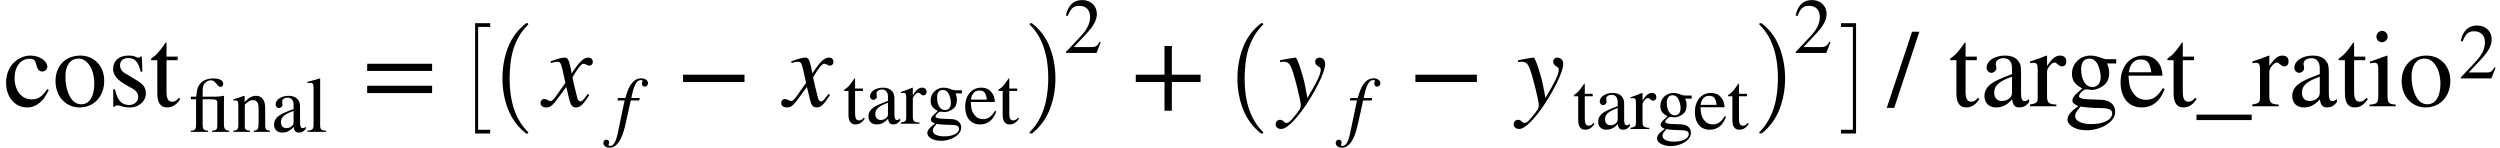 <svg xmlns="http://www.w3.org/2000/svg" xmlns:xlink="http://www.w3.org/1999/xlink" width="271.951pt" height="16.066pt" viewBox="0 0 271.951 16.066" version="1.1">
<defs>
<g>
<symbol overflow="visible" id="glyph0-0">
<path style="stroke:none;" d=""/>
</symbol>
<symbol overflow="visible" id="glyph0-1">
<path style="stroke:none;" d="M 4.781 -1.875 C 4.203 -1.031 3.766 -0.75 3.078 -0.75 C 1.984 -0.75 1.219 -1.703 1.219 -3.078 C 1.219 -4.328 1.891 -5.172 2.859 -5.172 C 3.281 -5.172 3.438 -5.047 3.562 -4.594 L 3.641 -4.328 C 3.734 -3.984 3.953 -3.781 4.219 -3.781 C 4.531 -3.781 4.781 -4.016 4.781 -4.281 C 4.781 -4.953 3.938 -5.516 2.922 -5.516 C 2.359 -5.516 1.781 -5.297 1.312 -4.906 C 0.656 -4.375 0.297 -3.547 0.297 -2.547 C 0.297 -1 1.25 0.125 2.578 0.125 C 3.094 0.125 3.547 -0.047 3.953 -0.391 C 4.312 -0.672 4.562 -1.016 4.938 -1.766 Z M 4.781 -1.875 "/>
</symbol>
<symbol overflow="visible" id="glyph0-2">
<path style="stroke:none;" d="M 5.641 -2.766 C 5.641 -4.422 4.516 -5.516 3.047 -5.516 C 1.422 -5.516 0.344 -4.406 0.344 -2.734 C 0.344 -1.062 1.484 0.125 2.938 0.125 C 4.562 0.125 5.641 -1.109 5.641 -2.766 Z M 4.562 -2.453 C 4.562 -1.062 4.031 -0.219 3.141 -0.219 C 2.719 -0.219 2.328 -0.438 2.062 -0.812 C 1.625 -1.469 1.422 -2.328 1.422 -3.281 C 1.422 -4.469 1.984 -5.188 2.812 -5.188 C 3.344 -5.188 3.672 -4.938 3.953 -4.578 C 4.344 -4.094 4.562 -3.266 4.562 -2.453 Z M 4.562 -2.453 "/>
</symbol>
<symbol overflow="visible" id="glyph0-3">
<path style="stroke:none;" d="M 1.875 -3.609 C 1.531 -3.812 1.359 -4.156 1.359 -4.422 C 1.359 -4.984 1.734 -5.25 2.25 -5.25 C 2.969 -5.25 3.344 -4.844 3.609 -3.766 L 3.797 -3.766 L 3.734 -5.406 L 3.594 -5.406 C 3.5 -5.297 3.453 -5.281 3.406 -5.281 C 3.328 -5.281 3.203 -5.312 3.078 -5.375 C 2.812 -5.5 2.562 -5.516 2.266 -5.516 C 1.281 -5.516 0.609 -4.984 0.609 -4.031 C 0.609 -3.422 1.062 -2.844 2.047 -2.297 L 2.703 -1.938 C 3.094 -1.719 3.344 -1.406 3.344 -1.031 C 3.344 -0.547 2.953 -0.141 2.344 -0.141 C 1.516 -0.141 1.062 -0.672 0.812 -1.844 L 0.625 -1.844 L 0.625 0.047 L 0.781 0.047 C 0.859 -0.078 0.922 -0.094 1.062 -0.094 C 1.203 -0.094 1.328 -0.078 1.625 0.016 C 1.891 0.109 2.25 0.125 2.5 0.125 C 3.406 0.125 4.172 -0.578 4.172 -1.375 C 4.172 -2.062 3.891 -2.391 3.125 -2.859 Z M 1.875 -3.609 "/>
</symbol>
<symbol overflow="visible" id="glyph0-4">
<path style="stroke:none;" d="M 3.188 -0.922 C 2.922 -0.609 2.734 -0.5 2.469 -0.5 C 2.031 -0.5 1.844 -0.812 1.844 -1.578 L 1.844 -5.016 L 3.062 -5.016 L 3.062 -5.406 L 1.844 -5.406 L 1.844 -6.797 C 1.844 -6.906 1.828 -6.953 1.766 -6.953 C 1.688 -6.828 1.594 -6.719 1.531 -6.609 C 1.062 -5.953 0.672 -5.516 0.359 -5.328 C 0.234 -5.25 0.156 -5.172 0.156 -5.094 C 0.156 -5.062 0.172 -5.047 0.203 -5.016 L 0.844 -5.016 L 0.844 -1.406 C 0.844 -0.391 1.203 0.125 1.891 0.125 C 2.5 0.125 2.953 -0.172 3.344 -0.797 Z M 3.188 -0.922 "/>
</symbol>
<symbol overflow="visible" id="glyph0-5">
<path style="stroke:none;" d="M 7.641 -3.844 L 7.641 -4.625 L 0.578 -4.625 L 0.578 -3.844 Z M 7.641 -1.438 L 7.641 -2.234 L 0.578 -2.234 L 0.578 -1.438 Z M 7.641 -1.438 "/>
</symbol>
<symbol overflow="visible" id="glyph0-6">
<path style="stroke:none;" d="M 7.453 -2.641 L 7.453 -3.438 L 0.766 -3.438 L 0.766 -2.641 Z M 7.453 -2.641 "/>
</symbol>
<symbol overflow="visible" id="glyph0-7">
<path style="stroke:none;" d="M 7.625 -2.641 L 7.625 -3.438 L 4.5 -3.438 L 4.5 -6.562 L 3.703 -6.562 L 3.703 -3.438 L 0.578 -3.438 L 0.578 -2.641 L 3.703 -2.641 L 3.703 0.484 L 4.5 0.484 L 4.5 -2.641 Z M 7.625 -2.641 "/>
</symbol>
<symbol overflow="visible" id="glyph0-8">
<path style="stroke:none;" d="M 5.297 -0.797 C 5.094 -0.625 4.984 -0.562 4.781 -0.562 C 4.578 -0.562 4.422 -0.797 4.422 -1.359 L 4.422 -3.641 C 4.422 -4.375 4.375 -4.625 4.078 -4.984 C 3.797 -5.328 3.344 -5.516 2.656 -5.516 C 2.125 -5.516 1.625 -5.375 1.281 -5.156 C 0.859 -4.891 0.672 -4.516 0.672 -4.203 C 0.672 -3.875 0.938 -3.641 1.188 -3.641 C 1.5 -3.641 1.734 -3.906 1.734 -4.141 C 1.734 -4.391 1.672 -4.422 1.672 -4.641 C 1.672 -4.969 2.031 -5.234 2.516 -5.234 C 3.047 -5.234 3.438 -4.891 3.438 -4.156 L 3.438 -3.5 C 2.094 -3 1.641 -2.766 1.281 -2.531 C 0.812 -2.219 0.438 -1.75 0.438 -1.125 C 0.438 -0.344 0.953 0.125 1.703 0.125 C 2.219 0.125 2.812 -0.031 3.438 -0.75 L 3.453 -0.75 C 3.516 -0.125 3.781 0.125 4.219 0.125 C 4.625 0.125 4.938 0 5.297 -0.453 Z M 3.438 -1.531 C 3.438 -1.172 3.375 -1.016 3.031 -0.766 C 2.812 -0.641 2.562 -0.578 2.328 -0.578 C 1.859 -0.578 1.5 -0.859 1.5 -1.5 C 1.5 -1.875 1.625 -2.156 1.906 -2.422 C 2.203 -2.703 2.703 -2.953 3.438 -3.219 Z M 3.438 -1.531 "/>
</symbol>
<symbol overflow="visible" id="glyph0-9">
<path style="stroke:none;" d="M 1.922 -5.5 L 1.859 -5.516 C 1.219 -5.266 0.797 -5.094 0.078 -4.875 L 0.078 -4.688 C 0.25 -4.719 0.359 -4.734 0.5 -4.734 C 0.797 -4.734 0.906 -4.531 0.906 -4.016 L 0.906 -1.016 C 0.906 -0.406 0.828 -0.328 0.062 -0.188 L 0.062 0 L 2.938 0 L 2.938 -0.188 C 2.125 -0.219 1.922 -0.391 1.922 -1.078 L 1.922 -3.781 C 1.922 -4.156 2.422 -4.766 2.766 -4.766 C 2.828 -4.766 2.938 -4.703 3.078 -4.578 C 3.266 -4.406 3.391 -4.344 3.547 -4.344 C 3.844 -4.344 4.016 -4.547 4.016 -4.891 C 4.016 -5.281 3.766 -5.516 3.359 -5.516 C 2.859 -5.516 2.516 -5.25 1.922 -4.391 Z M 1.922 -5.5 "/>
</symbol>
<symbol overflow="visible" id="glyph0-10">
<path style="stroke:none;" d="M 5.641 -4.656 L 5.641 -5.125 L 4.719 -5.125 C 4.469 -5.125 4.297 -5.156 4.062 -5.25 L 3.797 -5.344 C 3.469 -5.453 3.141 -5.516 2.828 -5.516 C 1.719 -5.516 0.828 -4.656 0.828 -3.562 C 0.828 -2.812 1.141 -2.359 1.938 -1.953 C 1.781 -1.781 1.609 -1.625 1.422 -1.469 C 1.031 -1.125 0.875 -0.891 0.875 -0.641 C 0.875 -0.391 1.016 -0.25 1.516 -0.016 C 0.641 0.609 0.344 1.016 0.344 1.453 C 0.344 2.094 1.266 2.609 2.406 2.609 C 3.281 2.609 4.188 2.328 4.812 1.844 C 5.297 1.469 5.531 1.062 5.531 0.594 C 5.531 -0.156 4.969 -0.656 4.078 -0.703 L 2.531 -0.766 C 1.891 -0.797 1.594 -0.906 1.594 -1.094 C 1.594 -1.328 1.984 -1.75 2.312 -1.844 L 2.547 -1.828 C 2.766 -1.797 2.922 -1.781 3 -1.781 C 3.422 -1.781 3.859 -1.969 4.25 -2.25 C 4.688 -2.578 4.875 -3.031 4.875 -3.641 C 4.875 -4 4.812 -4.266 4.641 -4.656 Z M 1.828 -4.062 C 1.828 -4.766 2.156 -5.188 2.719 -5.188 C 3.078 -5.188 3.391 -4.984 3.594 -4.625 C 3.812 -4.203 3.953 -3.656 3.953 -3.172 C 3.953 -2.516 3.594 -2.094 3.062 -2.094 C 2.312 -2.094 1.828 -2.875 1.828 -4.016 Z M 5.203 0.766 C 5.203 1.469 4.281 1.938 2.922 1.938 C 1.859 1.938 1.172 1.578 1.172 1.062 C 1.172 0.781 1.281 0.594 1.766 0.031 C 2.172 0.109 3.125 0.188 3.703 0.188 C 4.797 0.188 5.203 0.328 5.203 0.766 Z M 5.203 0.766 "/>
</symbol>
<symbol overflow="visible" id="glyph0-11">
<path style="stroke:none;" d="M 4.891 -1.969 C 4.312 -1.078 3.859 -0.703 3.047 -0.703 C 2.5 -0.703 2.047 -0.922 1.719 -1.375 C 1.281 -1.938 1.219 -2.406 1.156 -3.328 L 4.859 -3.328 C 4.812 -3.969 4.688 -4.359 4.453 -4.688 C 4.062 -5.234 3.531 -5.516 2.781 -5.516 C 1.266 -5.516 0.297 -4.297 0.297 -2.609 C 0.297 -0.953 1.156 0.125 2.578 0.125 C 3.781 0.125 4.625 -0.578 5.094 -1.891 Z M 1.188 -3.703 C 1.312 -4.609 1.781 -5.094 2.453 -5.094 C 3.25 -5.094 3.5 -4.688 3.641 -3.703 Z M 1.188 -3.703 "/>
</symbol>
<symbol overflow="visible" id="glyph0-12">
<path style="stroke:none;" d="M 6 1.5 L 6 0.906 L 0 0.906 L 0 1.5 Z M 6 1.5 "/>
</symbol>
<symbol overflow="visible" id="glyph0-13">
<path style="stroke:none;" d="M 2.156 -7.578 C 2.156 -7.922 1.891 -8.203 1.547 -8.203 C 1.219 -8.203 0.938 -7.922 0.938 -7.578 C 0.938 -7.234 1.203 -6.969 1.531 -6.969 C 1.891 -6.969 2.156 -7.234 2.156 -7.578 Z M 3.031 0 L 3.031 -0.188 C 2.25 -0.234 2.141 -0.375 2.141 -1.266 L 2.141 -5.469 L 2.094 -5.516 L 0.234 -4.859 L 0.234 -4.672 C 0.453 -4.734 0.641 -4.734 0.75 -4.734 C 1.047 -4.734 1.141 -4.531 1.141 -3.969 L 1.141 -1.25 C 1.141 -0.344 1.016 -0.234 0.188 -0.188 L 0.188 0 Z M 3.031 0 "/>
</symbol>
<symbol overflow="visible" id="glyph1-0">
<path style="stroke:none;" d=""/>
</symbol>
<symbol overflow="visible" id="glyph1-1">
<path style="stroke:none;" d="M 4.453 0 L 4.453 -0.125 C 4.016 -0.172 3.875 -0.297 3.875 -0.844 L 3.875 -3.047 C 3.875 -3.234 3.875 -3.438 3.891 -3.891 L 3.844 -3.922 C 3.484 -3.859 3.25 -3.828 2.875 -3.828 L 1.562 -3.828 L 1.562 -4.219 C 1.562 -4.766 1.562 -5.078 1.828 -5.328 C 1.984 -5.5 2.219 -5.609 2.469 -5.609 C 2.984 -5.609 3.141 -4.891 3.484 -4.891 C 3.703 -4.891 3.797 -5.016 3.797 -5.234 C 3.797 -5.609 3.391 -5.812 2.719 -5.812 C 2.219 -5.812 1.781 -5.688 1.469 -5.422 C 1 -5 0.953 -4.625 0.859 -3.828 L 0.281 -3.828 L 0.281 -3.547 L 0.844 -3.547 L 0.844 -0.812 C 0.844 -0.266 0.75 -0.141 0.266 -0.125 L 0.266 0 L 2.141 0 L 2.141 -0.125 C 1.672 -0.156 1.562 -0.297 1.562 -0.766 L 1.562 -3.547 L 2.281 -3.547 C 3.094 -3.547 3.156 -3.484 3.156 -3.062 L 3.156 -0.844 C 3.156 -0.266 3.109 -0.172 2.578 -0.125 L 2.578 0 Z M 4.453 0 "/>
</symbol>
<symbol overflow="visible" id="glyph1-2">
<path style="stroke:none;" d="M 4.125 0 L 4.125 -0.125 C 3.719 -0.172 3.609 -0.266 3.609 -0.719 L 3.609 -2.609 C 3.609 -3.453 3.25 -3.922 2.609 -3.922 C 2.219 -3.922 1.828 -3.734 1.375 -3.234 L 1.375 -3.891 L 1.297 -3.922 C 0.891 -3.766 0.609 -3.672 0.141 -3.531 L 0.141 -3.391 C 0.203 -3.422 0.297 -3.422 0.391 -3.422 C 0.625 -3.422 0.688 -3.281 0.688 -2.875 L 0.688 -0.797 C 0.688 -0.297 0.594 -0.156 0.156 -0.125 L 0.156 0 L 1.953 0 L 1.953 -0.125 C 1.516 -0.156 1.391 -0.281 1.391 -0.609 L 1.391 -2.969 C 1.781 -3.344 2 -3.453 2.281 -3.453 C 2.688 -3.453 2.891 -3.188 2.891 -2.594 L 2.891 -0.891 C 2.891 -0.328 2.797 -0.156 2.375 -0.125 L 2.359 0 Z M 4.125 0 "/>
</symbol>
<symbol overflow="visible" id="glyph1-3">
<path style="stroke:none;" d="M 3.766 -0.562 C 3.625 -0.438 3.531 -0.406 3.391 -0.406 C 3.25 -0.406 3.141 -0.578 3.141 -0.969 L 3.141 -2.594 C 3.141 -3.109 3.094 -3.281 2.891 -3.531 C 2.688 -3.781 2.375 -3.922 1.891 -3.922 C 1.5 -3.922 1.156 -3.812 0.906 -3.656 C 0.609 -3.469 0.484 -3.203 0.484 -2.984 C 0.484 -2.75 0.672 -2.594 0.844 -2.594 C 1.062 -2.594 1.234 -2.781 1.234 -2.938 C 1.234 -3.109 1.188 -3.141 1.188 -3.297 C 1.188 -3.531 1.438 -3.719 1.781 -3.719 C 2.156 -3.719 2.438 -3.469 2.438 -2.953 L 2.438 -2.484 C 1.484 -2.125 1.172 -1.969 0.906 -1.797 C 0.578 -1.578 0.312 -1.25 0.312 -0.797 C 0.312 -0.234 0.688 0.078 1.203 0.078 C 1.578 0.078 2 -0.031 2.438 -0.531 L 2.453 -0.531 C 2.5 -0.078 2.688 0.078 3 0.078 C 3.281 0.078 3.516 0 3.766 -0.328 Z M 2.438 -1.078 C 2.438 -0.828 2.391 -0.719 2.141 -0.547 C 2 -0.453 1.828 -0.406 1.656 -0.406 C 1.312 -0.406 1.062 -0.609 1.062 -1.062 C 1.062 -1.328 1.156 -1.531 1.359 -1.719 C 1.562 -1.922 1.922 -2.094 2.438 -2.281 Z M 2.438 -1.078 "/>
</symbol>
<symbol overflow="visible" id="glyph1-4">
<path style="stroke:none;" d="M 2.188 0 L 2.188 -0.125 C 1.641 -0.156 1.547 -0.266 1.547 -0.734 L 1.547 -5.781 L 1.5 -5.812 C 1.062 -5.672 0.75 -5.594 0.156 -5.438 L 0.156 -5.312 C 0.297 -5.328 0.406 -5.328 0.484 -5.328 C 0.75 -5.328 0.828 -5.188 0.828 -4.781 L 0.828 -0.781 C 0.828 -0.312 0.719 -0.172 0.172 -0.125 L 0.172 0 Z M 2.188 0 "/>
</symbol>
<symbol overflow="visible" id="glyph1-5">
<path style="stroke:none;" d="M 2.266 -0.656 C 2.078 -0.438 1.938 -0.359 1.75 -0.359 C 1.438 -0.359 1.312 -0.578 1.312 -1.125 L 1.312 -3.562 L 2.172 -3.562 L 2.172 -3.828 L 1.312 -3.828 L 1.312 -4.812 C 1.312 -4.906 1.297 -4.938 1.25 -4.938 C 1.203 -4.844 1.125 -4.766 1.078 -4.688 C 0.766 -4.219 0.484 -3.906 0.25 -3.781 C 0.156 -3.719 0.109 -3.672 0.109 -3.625 C 0.109 -3.594 0.125 -3.578 0.141 -3.562 L 0.594 -3.562 L 0.594 -1 C 0.594 -0.281 0.844 0.078 1.344 0.078 C 1.766 0.078 2.094 -0.125 2.375 -0.562 Z M 2.266 -0.656 "/>
</symbol>
<symbol overflow="visible" id="glyph1-6">
<path style="stroke:none;" d="M 1.359 -3.906 L 1.312 -3.922 C 0.875 -3.734 0.562 -3.625 0.062 -3.453 L 0.062 -3.328 C 0.172 -3.344 0.25 -3.359 0.359 -3.359 C 0.578 -3.359 0.641 -3.219 0.641 -2.844 L 0.641 -0.719 C 0.641 -0.297 0.594 -0.234 0.047 -0.125 L 0.047 0 L 2.094 0 L 2.094 -0.125 C 1.5 -0.156 1.359 -0.281 1.359 -0.766 L 1.359 -2.688 C 1.359 -2.953 1.719 -3.375 1.953 -3.375 C 2.016 -3.375 2.094 -3.344 2.188 -3.25 C 2.312 -3.125 2.406 -3.078 2.516 -3.078 C 2.719 -3.078 2.859 -3.234 2.859 -3.469 C 2.859 -3.75 2.672 -3.922 2.391 -3.922 C 2.031 -3.922 1.781 -3.734 1.359 -3.109 Z M 1.359 -3.906 "/>
</symbol>
<symbol overflow="visible" id="glyph1-7">
<path style="stroke:none;" d="M 4 -3.297 L 4 -3.641 L 3.344 -3.641 C 3.172 -3.641 3.047 -3.656 2.875 -3.719 L 2.688 -3.797 C 2.469 -3.875 2.234 -3.922 2.016 -3.922 C 1.219 -3.922 0.594 -3.297 0.594 -2.531 C 0.594 -2 0.812 -1.672 1.375 -1.391 C 1.266 -1.266 1.141 -1.156 1.016 -1.047 C 0.734 -0.797 0.625 -0.625 0.625 -0.453 C 0.625 -0.266 0.719 -0.172 1.078 -0.016 C 0.453 0.438 0.234 0.719 0.234 1.031 C 0.234 1.484 0.891 1.859 1.719 1.859 C 2.328 1.859 2.969 1.656 3.422 1.312 C 3.766 1.031 3.922 0.766 3.922 0.422 C 3.922 -0.109 3.531 -0.469 2.891 -0.5 L 1.797 -0.547 C 1.344 -0.578 1.125 -0.641 1.125 -0.781 C 1.125 -0.938 1.406 -1.25 1.641 -1.312 L 1.812 -1.297 C 1.953 -1.281 2.078 -1.266 2.125 -1.266 C 2.422 -1.266 2.734 -1.391 3.016 -1.594 C 3.328 -1.828 3.453 -2.141 3.453 -2.594 C 3.453 -2.828 3.422 -3.031 3.297 -3.297 Z M 1.297 -2.875 C 1.297 -3.375 1.531 -3.672 1.922 -3.672 C 2.188 -3.672 2.406 -3.531 2.547 -3.281 C 2.703 -2.984 2.797 -2.594 2.797 -2.25 C 2.797 -1.781 2.547 -1.484 2.172 -1.484 C 1.641 -1.484 1.297 -2.031 1.297 -2.859 Z M 3.688 0.547 C 3.688 1.031 3.047 1.375 2.062 1.375 C 1.312 1.375 0.828 1.125 0.828 0.75 C 0.828 0.547 0.906 0.422 1.25 0.016 C 1.547 0.078 2.219 0.125 2.625 0.125 C 3.406 0.125 3.688 0.234 3.688 0.547 Z M 3.688 0.547 "/>
</symbol>
<symbol overflow="visible" id="glyph1-8">
<path style="stroke:none;" d="M 3.469 -1.391 C 3.062 -0.766 2.734 -0.5 2.156 -0.5 C 1.766 -0.5 1.453 -0.656 1.219 -0.969 C 0.906 -1.375 0.875 -1.719 0.828 -2.359 L 3.453 -2.359 C 3.422 -2.812 3.328 -3.094 3.156 -3.328 C 2.891 -3.719 2.5 -3.922 1.969 -3.922 C 0.906 -3.922 0.219 -3.047 0.219 -1.844 C 0.219 -0.672 0.828 0.078 1.828 0.078 C 2.688 0.078 3.281 -0.406 3.609 -1.344 Z M 0.844 -2.625 C 0.938 -3.266 1.266 -3.609 1.75 -3.609 C 2.312 -3.609 2.484 -3.328 2.578 -2.625 Z M 0.844 -2.625 "/>
</symbol>
<symbol overflow="visible" id="glyph1-9">
<path style="stroke:none;" d="M 4.031 -1.172 L 3.922 -1.219 C 3.641 -0.734 3.453 -0.641 3.094 -0.641 L 1.109 -0.641 L 2.516 -2.141 C 3.266 -2.953 3.609 -3.578 3.609 -4.25 C 3.609 -5.094 2.984 -5.75 2.031 -5.75 C 0.984 -5.75 0.438 -5.062 0.25 -4.062 L 0.438 -4.016 C 0.781 -4.859 1.078 -5.125 1.688 -5.125 C 2.406 -5.125 2.875 -4.703 2.875 -3.922 C 2.875 -3.203 2.562 -2.547 1.766 -1.719 L 0.25 -0.109 L 0.25 0 L 3.578 0 Z M 4.031 -1.172 "/>
</symbol>
<symbol overflow="visible" id="glyph2-0">
<path style="stroke:none;" d="M 1.062 0 L 1.062 -6.25 L 5.344 -6.25 L 5.344 0 Z M 5.203 -0.156 L 5.203 -6.094 L 1.203 -6.094 L 1.203 -0.156 Z M 5.203 -0.156 "/>
</symbol>
<symbol overflow="visible" id="glyph2-1">
<path style="stroke:none;" d="M 1.734 11.594 L 1.734 -0.406 L 3.375 -0.406 L 3.375 0 L 2.062 0 L 2.062 11.188 L 3.375 11.188 L 3.375 11.594 Z M 1.734 11.594 "/>
</symbol>
<symbol overflow="visible" id="glyph3-0">
<path style="stroke:none;" d="M 1.328 0 L 1.328 -6.25 L 6.672 -6.25 L 6.672 0 Z M 6.5 -0.156 L 6.5 -6.094 L 1.5 -6.094 L 1.5 -0.156 Z M 6.5 -0.156 "/>
</symbol>
<symbol overflow="visible" id="glyph3-1">
<path style="stroke:none;" d="M 4.172 11.578 C 3.297 10.879 2.648 10.004 2.234 8.953 C 1.828 7.91 1.625 6.789 1.625 5.594 C 1.625 4.395 1.828 3.27 2.234 2.219 C 2.648 1.164 3.297 0.301 4.172 -0.375 C 4.172 -0.395 4.188 -0.406 4.219 -0.406 L 4.359 -0.406 C 4.379 -0.406 4.395 -0.395 4.406 -0.375 C 4.426 -0.352 4.438 -0.332 4.438 -0.312 C 4.438 -0.281 4.43 -0.258 4.422 -0.25 C 4.035 0.125 3.707 0.539 3.438 1 C 3.176 1.457 2.969 1.93 2.812 2.422 C 2.664 2.922 2.562 3.438 2.5 3.969 C 2.438 4.508 2.406 5.055 2.406 5.609 C 2.406 8.191 3.078 10.133 4.422 11.438 C 4.43 11.445 4.438 11.469 4.438 11.5 C 4.438 11.52 4.426 11.539 4.406 11.562 C 4.383 11.582 4.367 11.594 4.359 11.594 L 4.219 11.594 C 4.188 11.594 4.172 11.586 4.172 11.578 Z M 4.172 11.578 "/>
</symbol>
<symbol overflow="visible" id="glyph3-2">
<path style="stroke:none;" d="M 0.531 11.594 C 0.469 11.594 0.438 11.562 0.438 11.5 C 0.438 11.469 0.441 11.445 0.453 11.438 C 0.961 10.938 1.363 10.367 1.656 9.734 C 1.957 9.109 2.164 8.445 2.281 7.75 C 2.406 7.051 2.469 6.332 2.469 5.594 C 2.469 3 1.797 1.051 0.453 -0.25 C 0.441 -0.258 0.438 -0.281 0.438 -0.312 C 0.438 -0.375 0.469 -0.406 0.531 -0.406 L 0.656 -0.406 C 0.676 -0.406 0.695 -0.395 0.719 -0.375 C 1.594 0.301 2.234 1.164 2.641 2.219 C 3.047 3.27 3.25 4.395 3.25 5.594 C 3.25 6.789 3.047 7.91 2.641 8.953 C 2.234 10.004 1.594 10.879 0.719 11.578 C 0.695 11.586 0.676 11.594 0.656 11.594 Z M 0.531 11.594 "/>
</symbol>
<symbol overflow="visible" id="glyph4-0">
<path style="stroke:none;" d=""/>
</symbol>
<symbol overflow="visible" id="glyph4-1">
<path style="stroke:none;" d="M 2.922 -4.266 C 2.75 -5.078 2.609 -5.297 2.297 -5.297 C 2.031 -5.297 1.625 -5.203 0.906 -4.938 L 0.766 -4.891 L 0.797 -4.703 L 1.016 -4.766 C 1.25 -4.828 1.391 -4.844 1.484 -4.844 C 1.781 -4.844 1.875 -4.75 2.047 -4.031 L 2.375 -2.547 L 1.391 -1.156 C 1.141 -0.797 0.906 -0.562 0.781 -0.562 C 0.703 -0.562 0.594 -0.594 0.469 -0.672 C 0.312 -0.75 0.188 -0.797 0.078 -0.797 C -0.156 -0.797 -0.328 -0.609 -0.328 -0.375 C -0.328 -0.062 -0.094 0.125 0.281 0.125 C 0.641 0.125 0.891 0.031 1.422 -0.688 L 2.469 -2.109 L 2.812 -0.688 C 2.969 -0.078 3.141 0.125 3.531 0.125 C 3.984 0.125 4.297 -0.156 4.984 -1.234 L 4.812 -1.344 C 4.719 -1.219 4.672 -1.156 4.562 -1.016 C 4.281 -0.641 4.156 -0.531 4 -0.531 C 3.828 -0.531 3.719 -0.688 3.641 -1.016 L 3.25 -2.625 C 3.188 -2.922 3.156 -3.078 3.156 -3.172 C 3.688 -4.094 4.109 -4.625 4.328 -4.625 C 4.625 -4.625 4.734 -4.422 4.953 -4.422 C 5.203 -4.422 5.359 -4.594 5.359 -4.844 C 5.359 -5.109 5.156 -5.297 4.875 -5.297 C 4.344 -5.297 3.906 -4.859 3.062 -3.578 Z M 2.922 -4.266 "/>
</symbol>
<symbol overflow="visible" id="glyph4-2">
<path style="stroke:none;" d="M 2.922 -2.234 C 2.719 -3.297 2.078 -5.297 1.891 -5.297 L 1.844 -5.297 C 1.203 -5.203 0.797 -5.125 0.562 -5.078 C 0.438 -5.047 0.312 -5.031 0.188 -5 L 0.188 -4.797 C 0.312 -4.844 0.422 -4.844 0.547 -4.844 C 1.031 -4.844 1.25 -4.672 1.469 -4.078 C 1.797 -3.266 2.453 -0.578 2.453 -0.094 C 2.453 0.031 2.406 0.188 2.344 0.328 C 2.25 0.484 1.703 1.188 1.484 1.422 C 1.219 1.719 1.062 1.812 0.906 1.812 C 0.594 1.812 0.594 1.469 0.188 1.469 C -0.078 1.469 -0.281 1.688 -0.281 1.953 C -0.281 2.266 -0.031 2.469 0.328 2.469 C 1.016 2.469 2.297 1.094 3.547 -0.969 C 4.531 -2.625 5.109 -3.953 5.109 -4.625 C 5.109 -4.984 4.844 -5.297 4.484 -5.297 C 4.219 -5.297 4.016 -5.109 4.016 -4.844 C 4.016 -4.656 4.078 -4.531 4.312 -4.375 C 4.547 -4.234 4.625 -4.156 4.625 -4 C 4.625 -3.469 4.188 -2.609 3.172 -0.906 Z M 2.922 -2.234 "/>
</symbol>
<symbol overflow="visible" id="glyph5-0">
<path style="stroke:none;" d=""/>
</symbol>
<symbol overflow="visible" id="glyph5-1">
<path style="stroke:none;" d="M 0.344 -3.641 L 0.297 -3.375 L 1.062 -3.375 L 0.312 0.203 C 0.125 1.125 -0.156 1.578 -0.516 1.578 C -0.609 1.578 -0.688 1.531 -0.688 1.453 C -0.688 1.359 -0.609 1.312 -0.609 1.203 C -0.609 1.016 -0.734 0.891 -0.922 0.891 C -1.109 0.891 -1.25 1.047 -1.25 1.25 C -1.25 1.547 -0.969 1.766 -0.578 1.766 C 0.203 1.766 0.766 0.922 1.125 -0.641 L 1.734 -3.375 L 2.656 -3.375 L 2.703 -3.641 L 1.797 -3.641 C 2.047 -4.984 2.359 -5.594 2.828 -5.594 C 2.953 -5.594 3.016 -5.547 3.016 -5.469 C 3.016 -5.406 2.938 -5.359 2.938 -5.219 C 2.938 -5 3.094 -4.875 3.25 -4.875 C 3.453 -4.875 3.609 -5.062 3.609 -5.25 C 3.609 -5.547 3.297 -5.781 2.875 -5.781 C 2.359 -5.781 2.016 -5.484 1.75 -5.125 C 1.469 -4.719 1.328 -4.25 1.141 -3.641 Z M 0.344 -3.641 "/>
</symbol>
<symbol overflow="visible" id="glyph6-0">
<path style="stroke:none;" d="M 1.078 0 L 1.078 -6.25 L 5.359 -6.25 L 5.359 0 Z M 5.219 -0.156 L 5.219 -6.094 L 1.203 -6.094 L 1.203 -0.156 Z M 5.219 -0.156 "/>
</symbol>
<symbol overflow="visible" id="glyph6-1">
<path style="stroke:none;" d="M 0.188 11.594 L 0.188 11.188 L 1.484 11.188 L 1.484 0 L 0.188 0 L 0.188 -0.406 L 1.828 -0.406 L 1.828 11.594 Z M 0.188 11.594 "/>
</symbol>
<symbol overflow="visible" id="glyph7-0">
<path style="stroke:none;" d=""/>
</symbol>
<symbol overflow="visible" id="glyph7-1">
<path style="stroke:none;" d="M 3.438 -8.109 L 2.641 -8.109 L -0.109 0.172 L 0.703 0.172 Z M 3.438 -8.109 "/>
</symbol>
</g>
</defs>
<g id="surface1">
<g style="fill:rgb(0%,0%,0%);fill-opacity:1;">
  <use xlink:href="#glyph0-1" x="0.367" y="11.562"/>
  <use xlink:href="#glyph0-2" x="5.695" y="11.562"/>
  <use xlink:href="#glyph0-3" x="11.695" y="11.562"/>
  <use xlink:href="#glyph0-4" x="16.268" y="11.562"/>
</g>
<g style="fill:rgb(0%,0%,0%);fill-opacity:1;">
  <use xlink:href="#glyph1-1" x="20.484" y="14.344"/>
  <use xlink:href="#glyph1-2" x="25.238" y="14.344"/>
  <use xlink:href="#glyph1-3" x="29.498" y="14.344"/>
  <use xlink:href="#glyph1-4" x="33.28" y="14.344"/>
</g>
<g style="fill:rgb(0%,0%,0%);fill-opacity:1;">
  <use xlink:href="#glyph0-5" x="39.363" y="11.562"/>
</g>
<g style="fill:rgb(0%,0%,0%);fill-opacity:1;">
  <use xlink:href="#glyph2-1" x="49.949" y="2.928"/>
</g>
<g style="fill:rgb(0%,0%,0%);fill-opacity:1;">
  <use xlink:href="#glyph3-1" x="53.031" y="2.928"/>
</g>
<g style="fill:rgb(0%,0%,0%);fill-opacity:1;">
  <use xlink:href="#glyph4-1" x="59.129" y="11.562"/>
</g>
<g style="fill:rgb(0%,0%,0%);fill-opacity:1;">
  <use xlink:href="#glyph5-1" x="66.883" y="14.301"/>
</g>
<g style="fill:rgb(0%,0%,0%);fill-opacity:1;">
  <use xlink:href="#glyph0-6" x="73.535" y="11.562"/>
</g>
<g style="fill:rgb(0%,0%,0%);fill-opacity:1;">
  <use xlink:href="#glyph4-1" x="85.309" y="11.562"/>
</g>
<g style="fill:rgb(0%,0%,0%);fill-opacity:1;">
  <use xlink:href="#glyph1-5" x="91.703" y="13.457"/>
  <use xlink:href="#glyph1-3" x="94.156" y="13.457"/>
  <use xlink:href="#glyph1-6" x="97.938" y="13.457"/>
  <use xlink:href="#glyph1-7" x="100.639" y="13.457"/>
  <use xlink:href="#glyph1-8" x="104.771" y="13.457"/>
  <use xlink:href="#glyph1-5" x="108.477" y="13.457"/>
</g>
<g style="fill:rgb(0%,0%,0%);fill-opacity:1;">
  <use xlink:href="#glyph3-2" x="111.559" y="2.928"/>
</g>
<g style="fill:rgb(0%,0%,0%);fill-opacity:1;">
  <use xlink:href="#glyph1-9" x="115.707" y="5.758"/>
</g>
<g style="fill:rgb(0%,0%,0%);fill-opacity:1;">
  <use xlink:href="#glyph0-7" x="122.973" y="11.562"/>
</g>
<g style="fill:rgb(0%,0%,0%);fill-opacity:1;">
  <use xlink:href="#glyph3-1" x="132.984" y="2.928"/>
</g>
<g style="fill:rgb(0%,0%,0%);fill-opacity:1;">
  <use xlink:href="#glyph4-2" x="139.047" y="11.562"/>
</g>
<g style="fill:rgb(0%,0%,0%);fill-opacity:1;">
  <use xlink:href="#glyph5-1" x="146.551" y="14.301"/>
</g>
<g style="fill:rgb(0%,0%,0%);fill-opacity:1;">
  <use xlink:href="#glyph0-6" x="153.203" y="11.562"/>
</g>
<g style="fill:rgb(0%,0%,0%);fill-opacity:1;">
  <use xlink:href="#glyph4-2" x="164.941" y="11.562"/>
</g>
<g style="fill:rgb(0%,0%,0%);fill-opacity:1;">
  <use xlink:href="#glyph1-5" x="171.082" y="14.031"/>
  <use xlink:href="#glyph1-3" x="173.535" y="14.031"/>
  <use xlink:href="#glyph1-6" x="177.317" y="14.031"/>
  <use xlink:href="#glyph1-7" x="180.018" y="14.031"/>
  <use xlink:href="#glyph1-8" x="184.149" y="14.031"/>
  <use xlink:href="#glyph1-5" x="187.855" y="14.031"/>
</g>
<g style="fill:rgb(0%,0%,0%);fill-opacity:1;">
  <use xlink:href="#glyph3-2" x="190.934" y="2.928"/>
</g>
<g style="fill:rgb(0%,0%,0%);fill-opacity:1;">
  <use xlink:href="#glyph1-9" x="195.086" y="5.758"/>
</g>
<g style="fill:rgb(0%,0%,0%);fill-opacity:1;">
  <use xlink:href="#glyph6-1" x="200.074" y="2.928"/>
</g>
<g style="fill:rgb(0%,0%,0%);fill-opacity:1;">
  <use xlink:href="#glyph7-1" x="205.352" y="11.562"/>
</g>
<g style="fill:rgb(0%,0%,0%);fill-opacity:1;">
  <use xlink:href="#glyph0-4" x="211.973" y="11.562"/>
  <use xlink:href="#glyph0-8" x="215.429" y="11.562"/>
  <use xlink:href="#glyph0-9" x="220.757" y="11.562"/>
  <use xlink:href="#glyph0-10" x="224.561" y="11.562"/>
  <use xlink:href="#glyph0-11" x="230.381" y="11.562"/>
  <use xlink:href="#glyph0-4" x="235.601" y="11.562"/>
  <use xlink:href="#glyph0-12" x="238.937" y="11.562"/>
  <use xlink:href="#glyph0-9" x="244.937" y="11.562"/>
  <use xlink:href="#glyph0-8" x="248.908" y="11.562"/>
  <use xlink:href="#glyph0-4" x="254.236" y="11.562"/>
  <use xlink:href="#glyph0-13" x="257.572" y="11.562"/>
  <use xlink:href="#glyph0-2" x="260.908" y="11.562"/>
</g>
<g style="fill:rgb(0%,0%,0%);fill-opacity:1;">
  <use xlink:href="#glyph1-9" x="267.438" y="8.527"/>
</g>
</g>
</svg>
